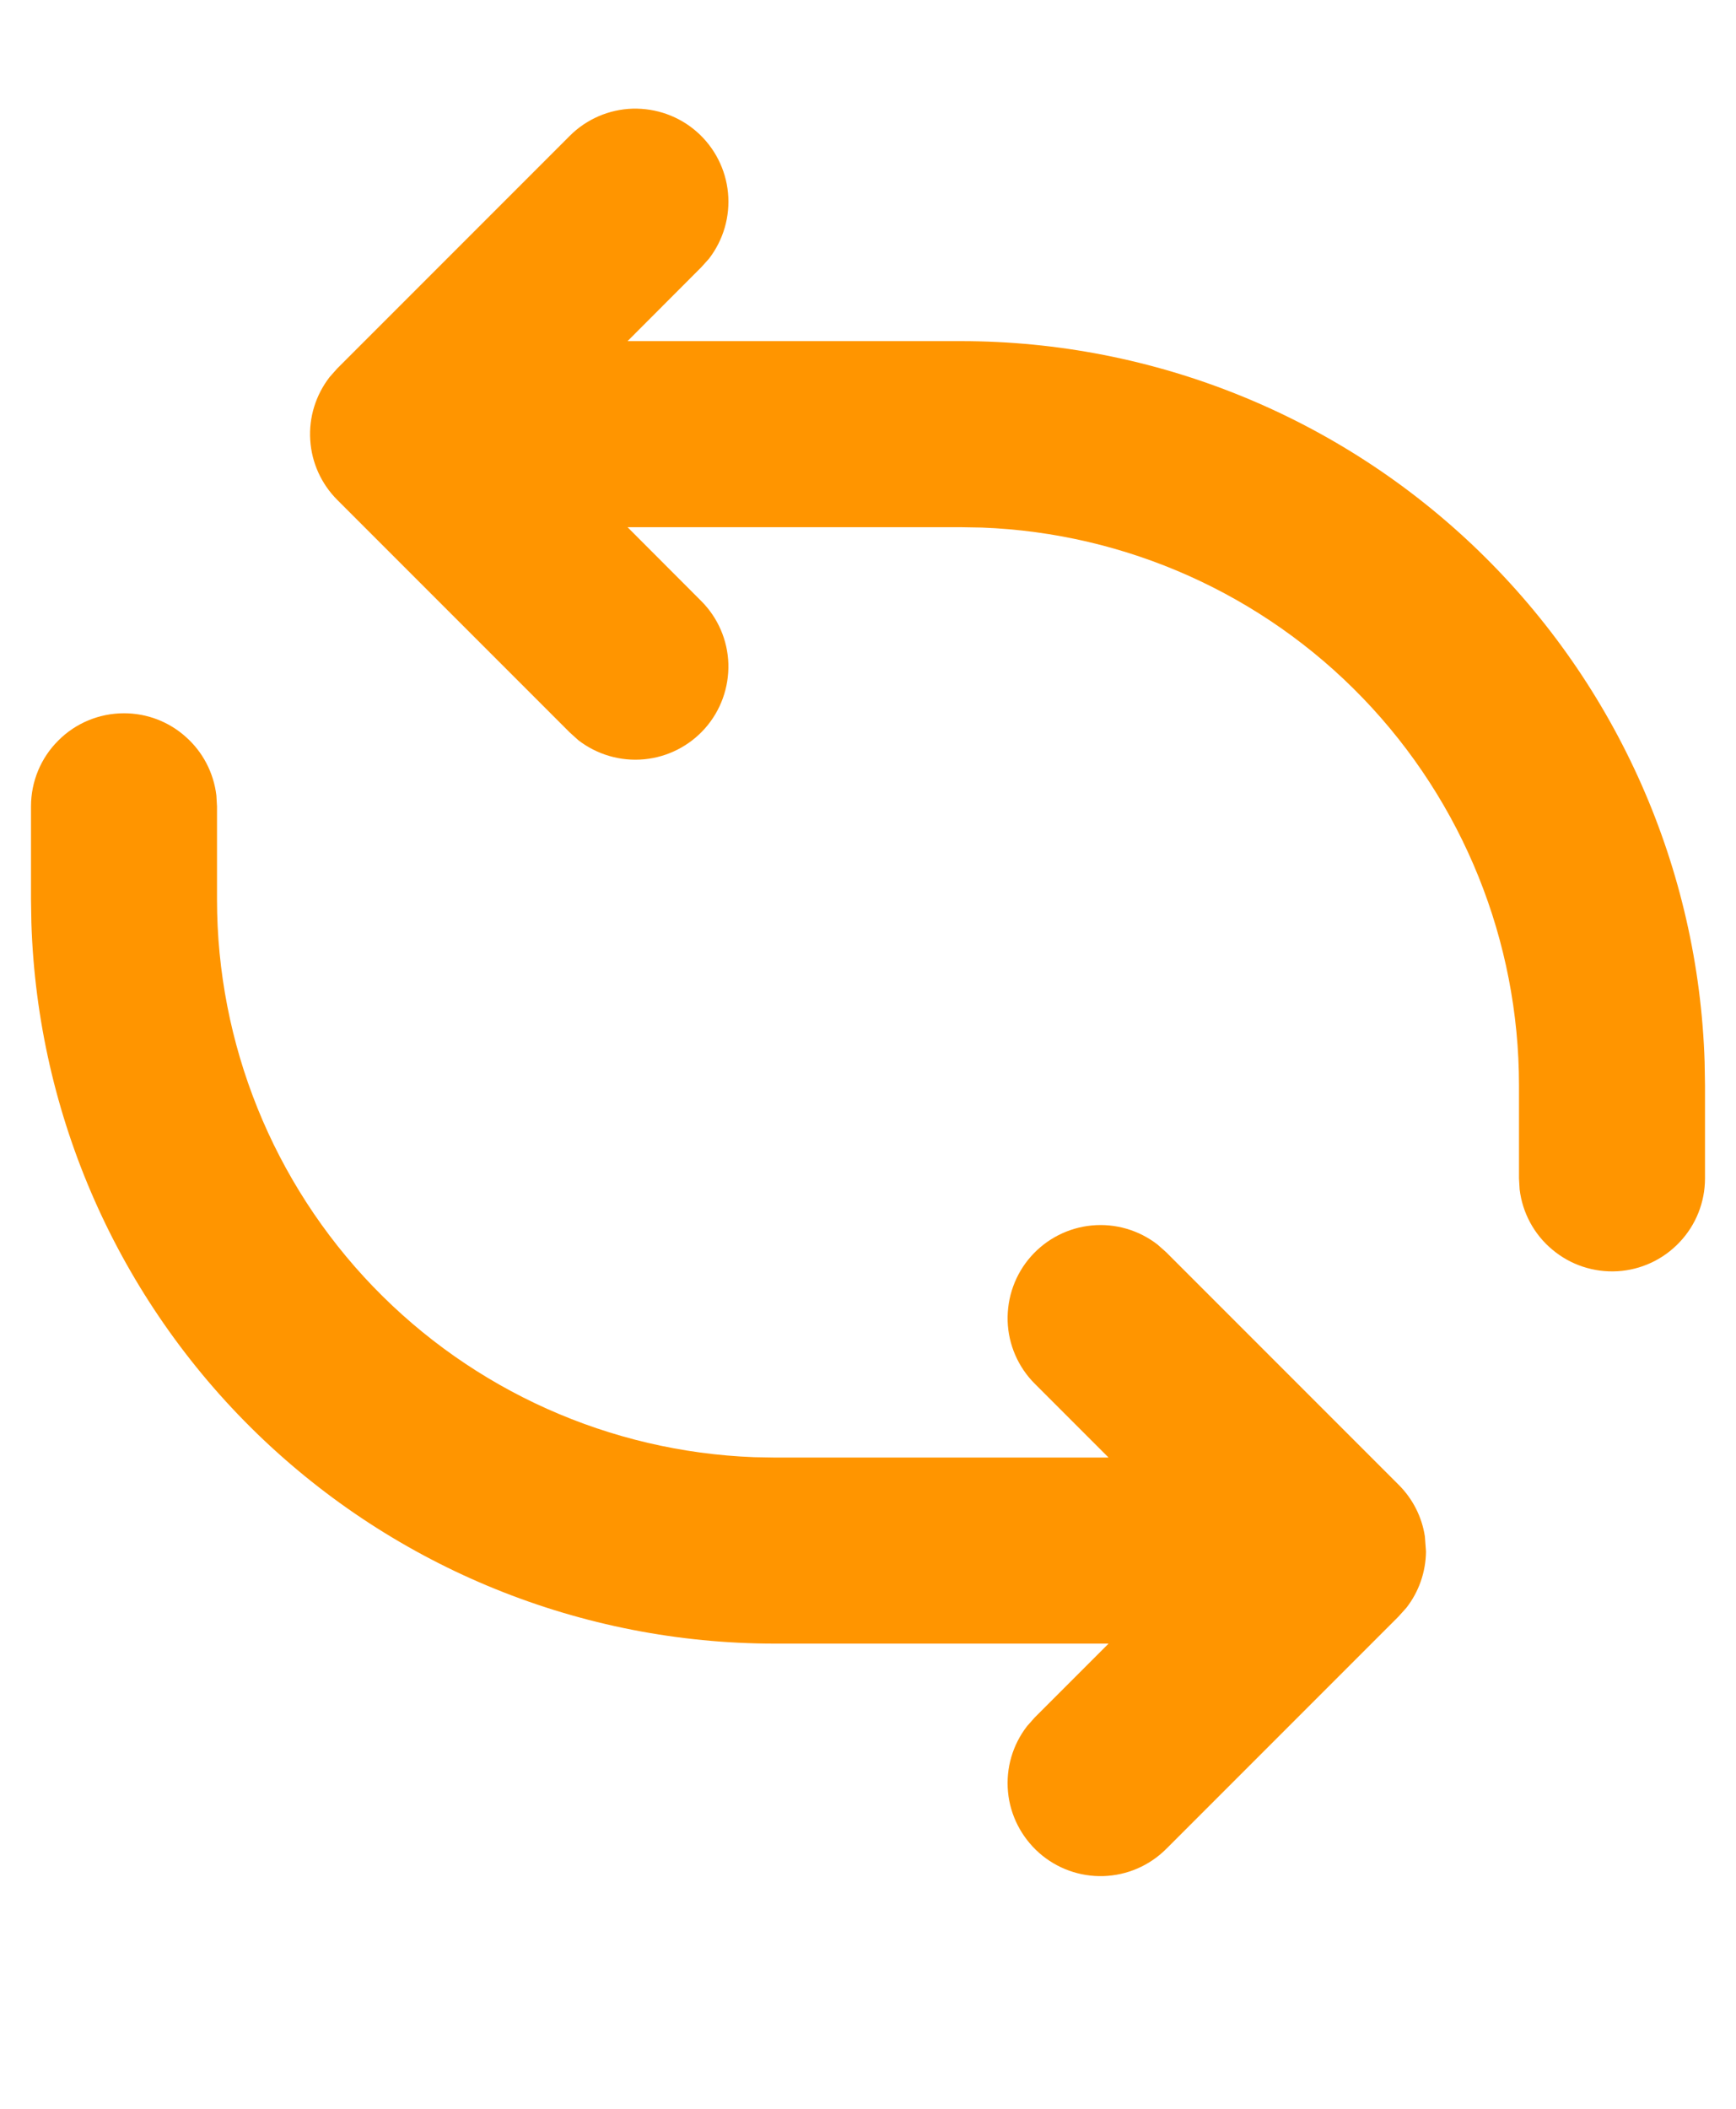 <svg width="14" height="17" viewBox="0 0 14 17" fill="none" xmlns="http://www.w3.org/2000/svg">
<path d="M1 5.75C1.184 5.75 1.361 5.817 1.498 5.94C1.636 6.062 1.723 6.23 1.745 6.412L1.75 6.5V7.25C1.75 8.414 2.201 9.533 3.009 10.372C3.817 11.21 4.918 11.703 6.081 11.747L6.25 11.75H8.94L8.345 11.155C8.21 11.02 8.132 10.839 8.126 10.649C8.121 10.458 8.187 10.273 8.313 10.13C8.439 9.987 8.615 9.897 8.805 9.879C8.995 9.861 9.184 9.916 9.335 10.033L9.405 10.095L11.28 11.97C11.393 12.083 11.467 12.228 11.491 12.386L11.5 12.508C11.498 12.672 11.443 12.832 11.341 12.962L11.277 13.033L9.405 14.905C9.27 15.04 9.089 15.118 8.899 15.124C8.708 15.13 8.523 15.063 8.38 14.937C8.237 14.81 8.147 14.635 8.129 14.445C8.111 14.255 8.166 14.066 8.283 13.915L8.345 13.845L8.94 13.25H6.25C4.691 13.25 3.194 12.643 2.074 11.558C0.955 10.473 0.302 8.996 0.253 7.438L0.25 7.25V6.5C0.25 6.301 0.329 6.11 0.47 5.97C0.61 5.829 0.801 5.75 1 5.75ZM4.595 1.095C4.73 0.96 4.911 0.882 5.101 0.876C5.292 0.871 5.477 0.937 5.62 1.063C5.763 1.189 5.853 1.365 5.871 1.555C5.889 1.745 5.834 1.934 5.718 2.085L5.655 2.155L5.061 2.75H7.75C9.309 2.75 10.806 3.357 11.926 4.442C13.045 5.527 13.698 7.004 13.747 8.562L13.75 8.75V9.5C13.75 9.691 13.677 9.875 13.545 10.014C13.414 10.153 13.235 10.237 13.044 10.248C12.853 10.259 12.665 10.197 12.519 10.074C12.372 9.952 12.278 9.778 12.255 9.588L12.25 9.5V8.75C12.25 7.586 11.799 6.467 10.991 5.628C10.184 4.79 9.082 4.297 7.919 4.253L7.75 4.25H5.061L5.655 4.845C5.79 4.98 5.868 5.161 5.874 5.351C5.879 5.542 5.813 5.727 5.687 5.87C5.561 6.013 5.385 6.103 5.195 6.121C5.005 6.139 4.816 6.084 4.665 5.968L4.595 5.905L2.72 4.03C2.591 3.901 2.513 3.729 2.502 3.547C2.49 3.365 2.546 3.185 2.658 3.04L2.72 2.97L4.595 1.095Z" fill="#FF9500"/>
</svg>
